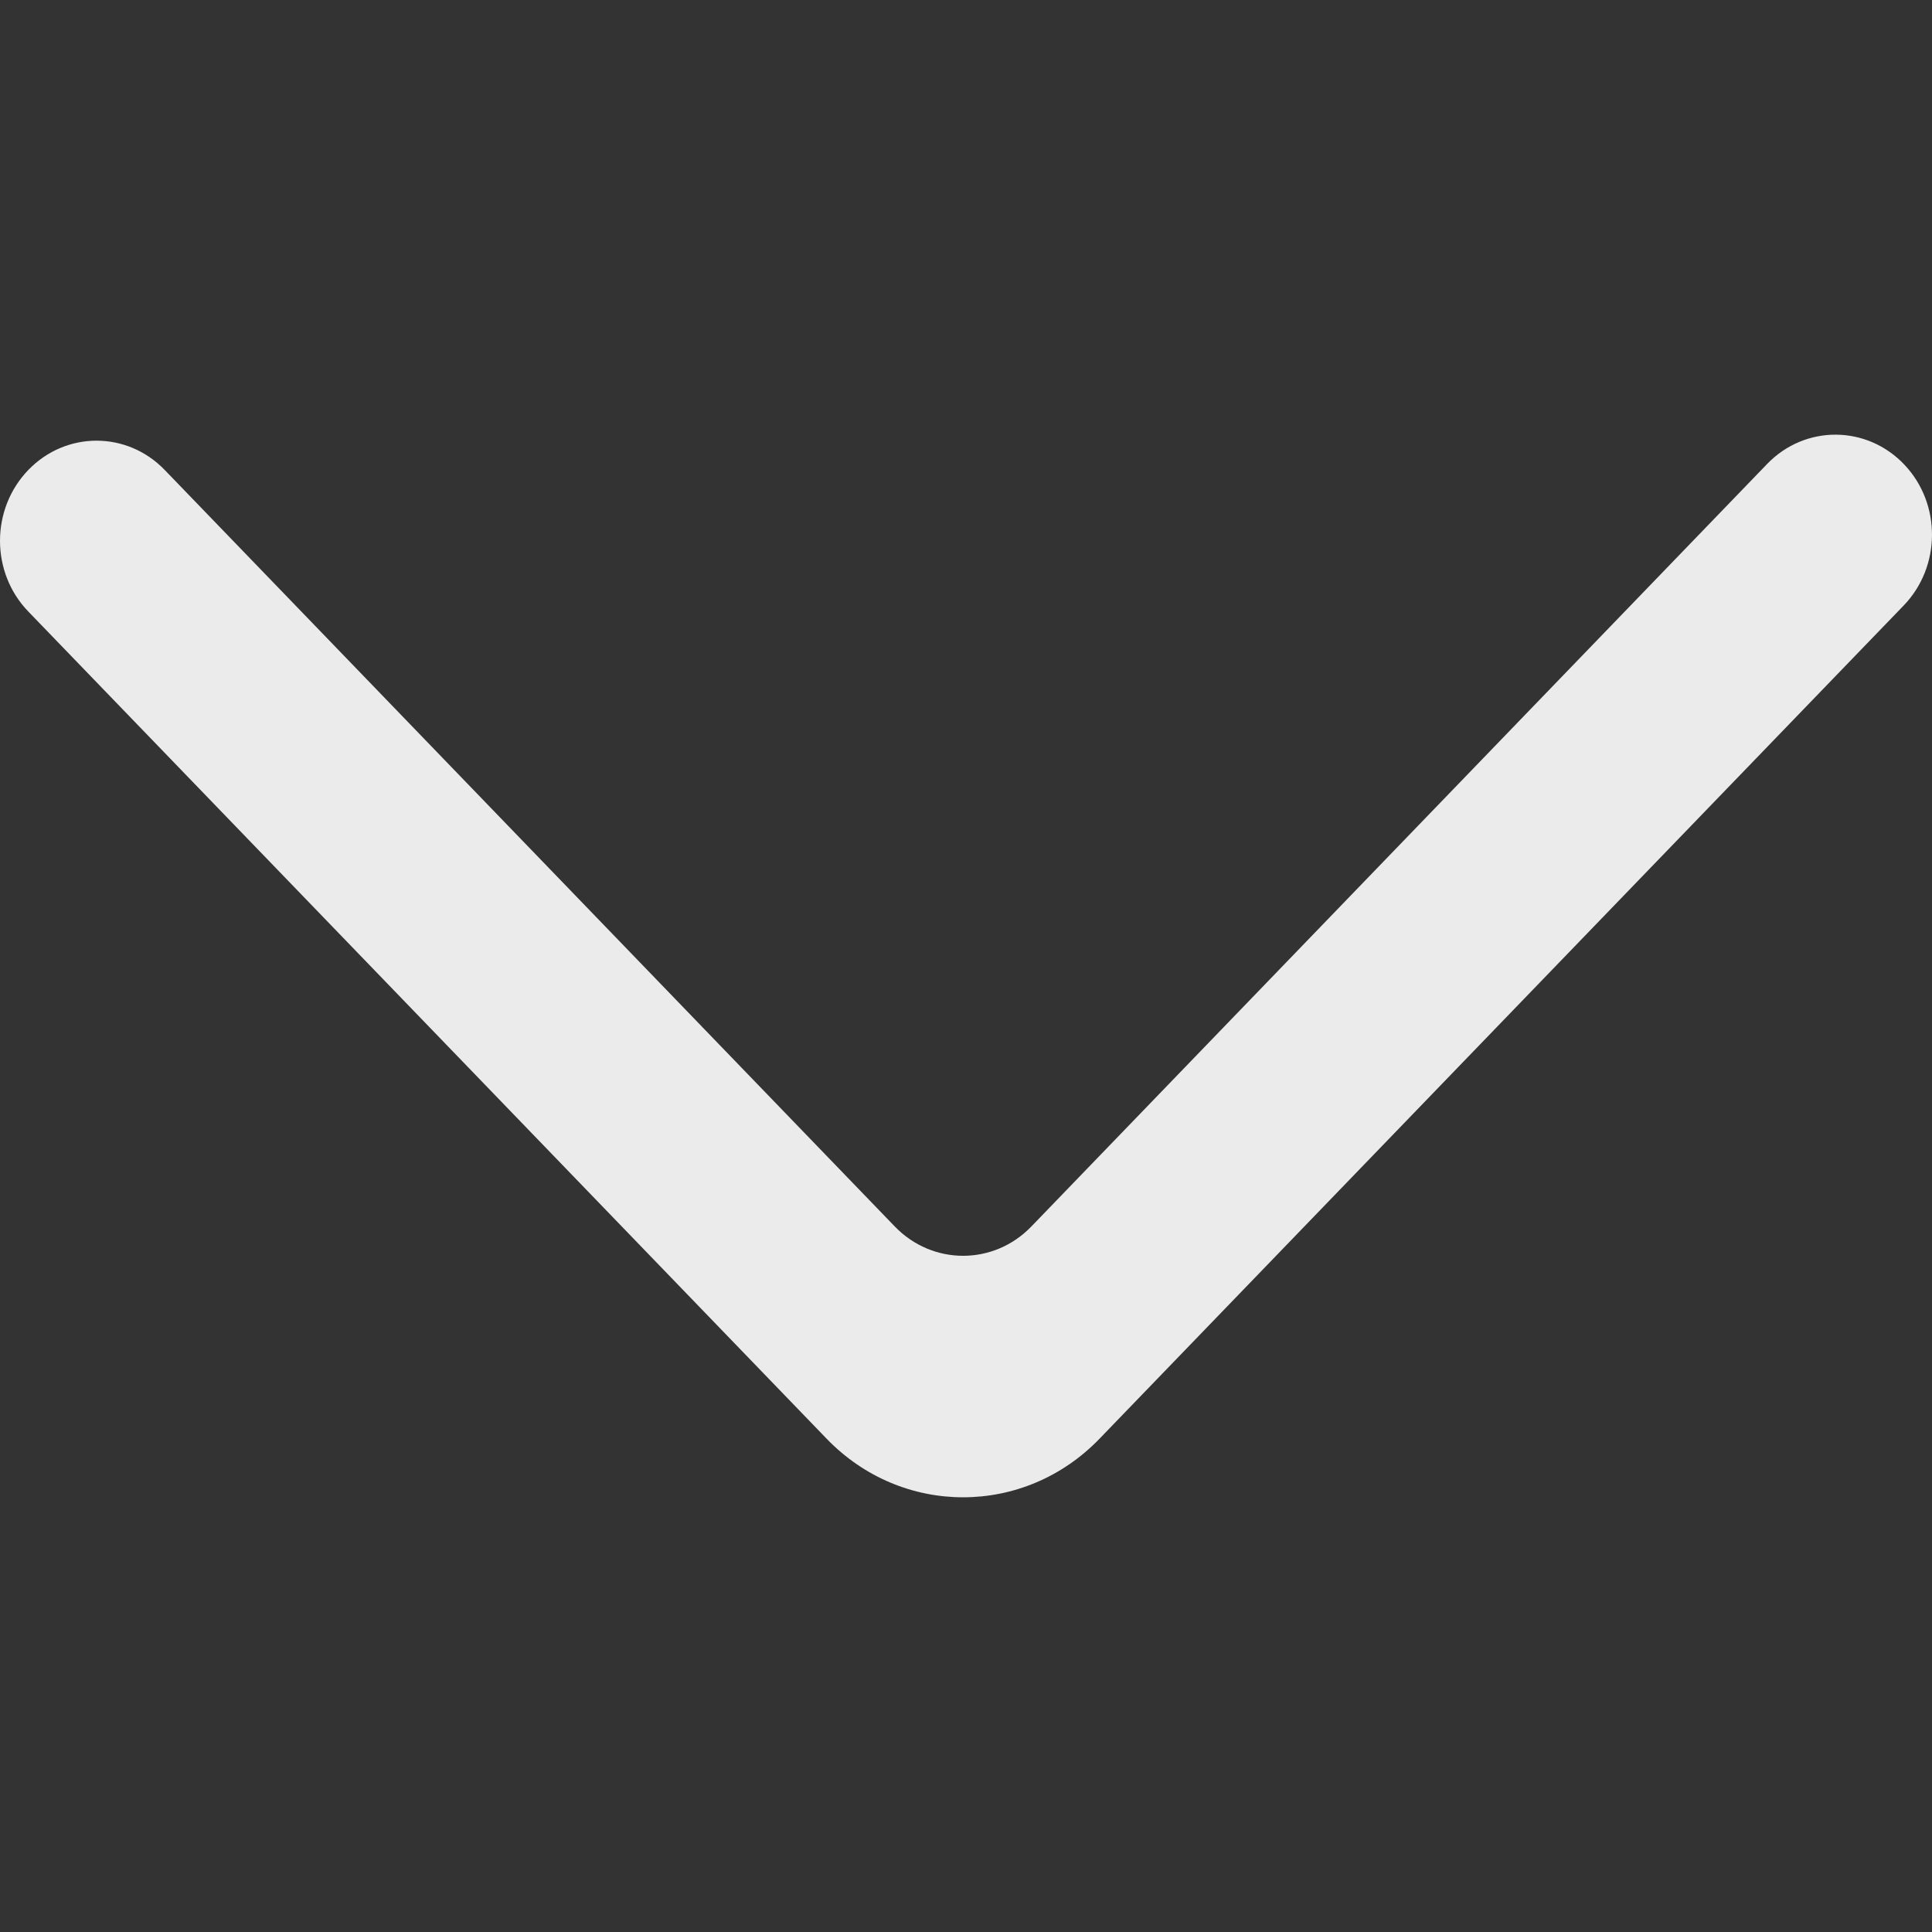 <!-- Generated by IcoMoon.io -->
<svg version="1.1" xmlns="http://www.w3.org/2000/svg" width="32" height="32" viewBox="0 0 32 32">
<rect x="0" y="0" width="32" height="32" fill="#333333" stroke="none"/>
<title>as-arrow_down-4</title>
<path fill="#ebebeb" d="M0.468 7.785c-0.624 0.648-0.624 1.697 0 2.343l13.222 13.7c1.249 1.296 3.275 1.296 4.523 0l13.319-13.8c0.617-0.641 0.625-1.677 0.016-2.326-0.622-0.663-1.647-0.671-2.278-0.018l-12.187 12.63c-0.625 0.648-1.637 0.648-2.263 0l-12.091-12.529c-0.624-0.648-1.636-0.648-2.261 0z"></path>
</svg>
